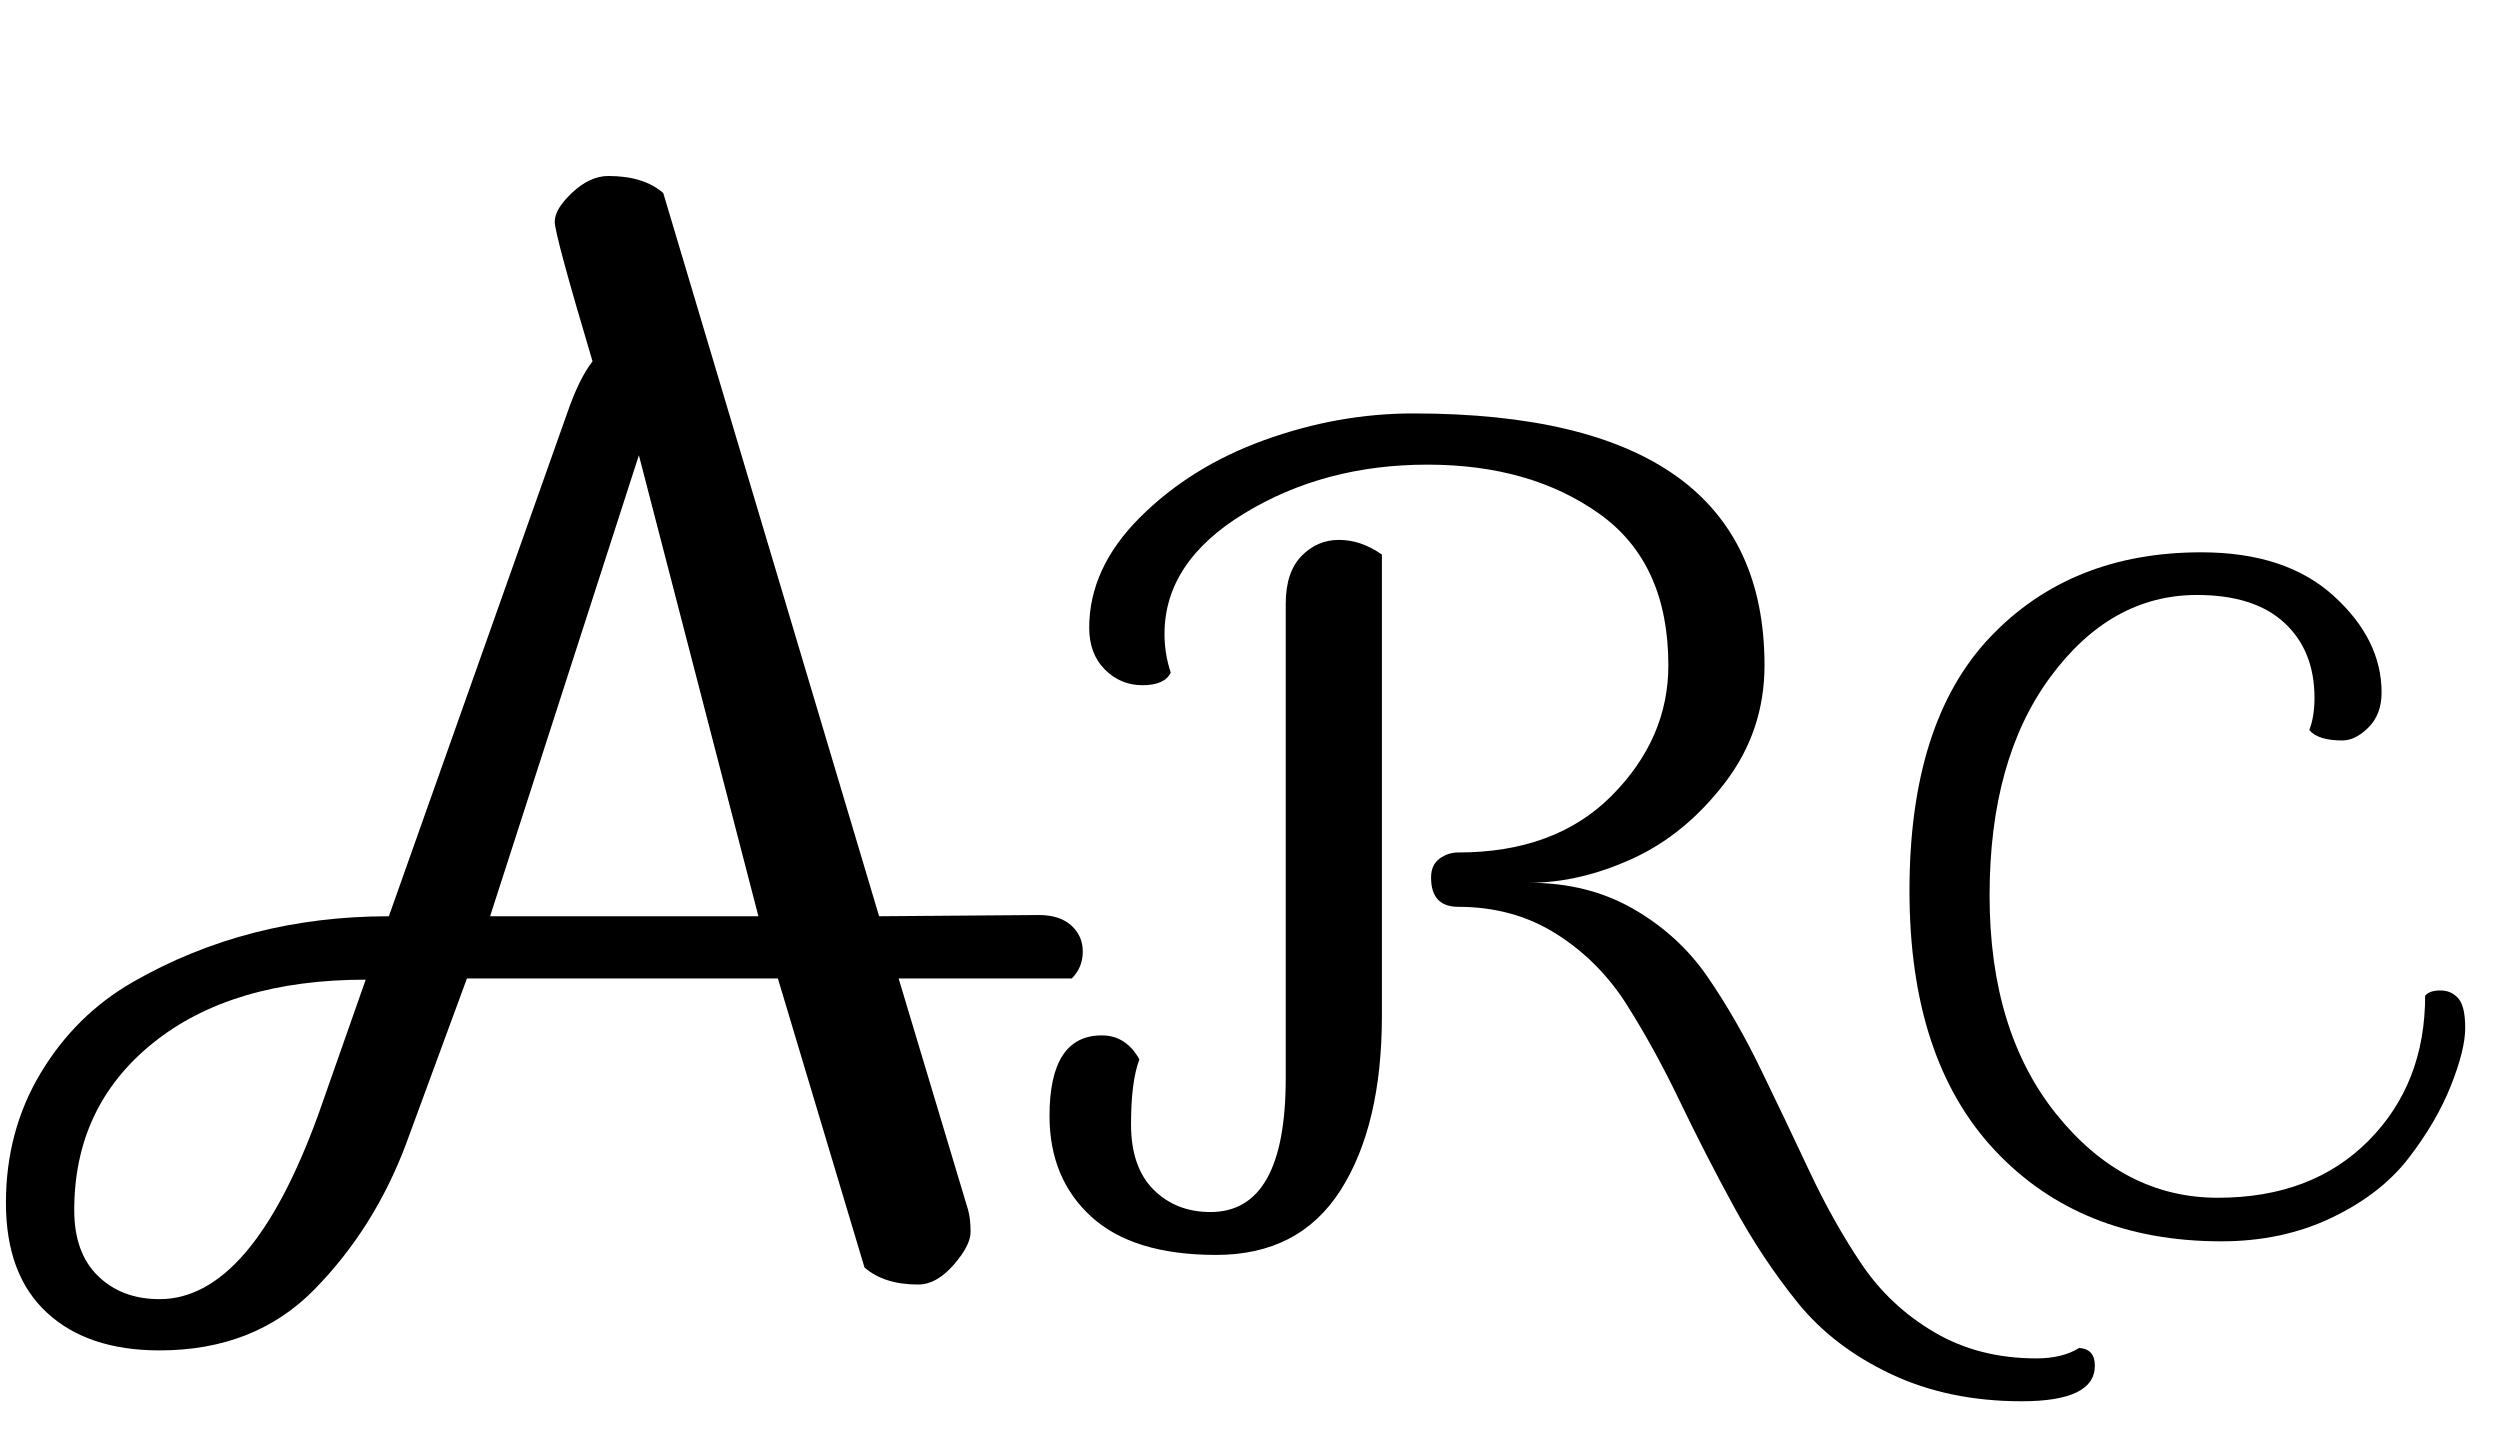 <svg version="1.1" viewBox="0.0 0.0 956.635 549.924" fill="none" stroke="none" stroke-linecap="square" stroke-miterlimit="10" xmlns:xlink="http://www.w3.org/1999/xlink" xmlns="http://www.w3.org/2000/svg"><clipPath id="p.0"><path d="m0 0l956.635 0l0 549.924l-956.635 0l0 -549.924z" clip-rule="nonzero"/></clipPath><g clip-path="url(#p.0)"><path fill="#000000" fill-opacity="0.0" d="m0 0l956.635 0l0 549.924l-956.635 0z" fill-rule="evenodd"/><path fill="#000000" fill-opacity="0.0" d="m22.205 0l924.598 0l0 584.976l-924.598 0z" fill-rule="evenodd"/><path fill="#000000" d="m409.892 354.109q4.438 3.953 4.438 10.031q0 6.062 -4.203 10.266l-66.266 0l26.609 88.656q0.922 3.266 0.922 8.391q0 5.141 -6.531 12.609q-6.531 7.469 -13.531 7.469q-13.062 0 -20.531 -6.531l-33.141 -110.594l-118.984 0l-23.344 63.453q-12.125 32.203 -35.0 55.531q-22.859 23.344 -59.266 23.344q-27.531 0 -43.156 -14.469q-15.641 -14.469 -15.641 -42.0q0 -27.531 13.312 -49.688q13.297 -22.172 35.219 -34.781q43.875 -25.188 98.0 -25.188l68.141 -192.266q4.656 -13.531 9.797 -20.062q-14.469 -48.547 -14.469 -53.438q0 -4.906 6.766 -11.203q6.766 -6.297 13.766 -6.297q13.531 0 21.0 6.531l82.594 276.734l61.141 -0.469q7.938 0 12.359 3.969zm-348.828 143.016q35 0 60.672 -70.453l18.203 -51.797q-51.328 0 -81.438 24.266q-30.094 24.266 -30.094 63.922q0 16.344 9.094 25.203q9.109 8.859 23.562 8.859zm183.406 -322.922l-56.938 176.406l102.672 0l-45.734 -176.406z" fill-rule="nonzero"/><path fill="#000000" d="m445.602 242.594q0 7.609 2.391 14.812q-2.391 4.797 -10.797 4.797q-8.406 0 -14.406 -6.0q-6.0 -6.0 -6.0 -16.0q0 -22.797 19.406 -42.203q19.406 -19.406 47.594 -29.594q28.203 -10.203 57.0 -10.203q134.406 0 134.406 96.391q0 25.203 -15.203 45.016q-15.203 19.797 -35.406 29.0q-20.188 9.188 -39.391 9.188q22.406 0 39.797 10.0q17.406 10.0 28.406 26.0q11.0 16.0 20.391 35.406q9.406 19.391 18.609 39.0q9.203 19.594 20.0 35.594q10.797 16.0 27.797 26.0q17.0 10 39.0 10q10.0 0 16.406 -4.0q6.0 0.406 6.0 6.797q0 13.609 -28.0 13.609q-28.0 0 -50.0 -10.406q-22.0 -10.391 -35.609 -27.203q-13.594 -16.797 -24.594 -37.0q-11.0 -20.188 -20.609 -40.188q-9.594 -20.0 -20.203 -36.797q-10.594 -16.812 -27.0 -27.203q-16.391 -10.406 -37.594 -10.406q-10.391 0 -10.391 -11.203q0 -4.797 3.188 -7.188q3.203 -2.406 7.203 -2.406q37.203 0 58.797 -21.797q21.609 -21.812 21.609 -49.812q0 -39.188 -26.406 -57.984q-26.391 -18.812 -65.797 -18.812q-39.406 0 -70.0 18.609q-30.594 18.594 -30.594 46.188zm46.391 -11.594q0 -12.0 6.0 -18.203q6.0 -6.203 14.391 -6.203q8.406 0 16.406 5.609l0 176.391q0 42.0 -15.797 66.812q-15.797 24.797 -47.594 24.797q-31.797 0 -47.797 -14.609q-16.0 -14.594 -16.0 -38.594q0 -30.797 20.0 -30.797q4.797 0 8.406 2.406q3.594 2.391 5.984 6.797q-3.203 8.391 -3.203 24.797q0 16.391 8.594 25.0q8.609 8.594 21.812 8.594q28.797 0 28.797 -51.203l0 -181.594z" fill-rule="nonzero"/><path fill="#000000" d="m927.996 381q1.656 -2.0 5.828 -2.0q4.172 0 6.828 3.0q2.672 3.0 2.672 11.344q0 8.328 -5.5 22.156q-5.5 13.828 -16.172 27.672q-10.656 13.828 -29.5 22.828q-18.828 9.0 -42.156 9.0q-54.0 0 -86.672 -34.828q-32.656 -34.844 -32.656 -99.328q0 -64.5 30.828 -97.0q30.828 -32.5 80.828 -32.5q32.328 0 50.656 16.672q18.344 16.656 18.344 36.984q0 8.344 -5.0 13.344q-5.0 5.0 -10.0 5.0q-9.328 0 -12.672 -4.0q2.0 -5.0 2.0 -12.344q0 -18.0 -11.5 -28.656q-11.484 -10.672 -33.484 -10.672q-33.0 0 -56.172 31.5q-23.172 31.5 -23.172 83.5q0 52.0 25.672 83.828q25.672 31.828 61.656 31.828q36.0 0 57.672 -21.828q21.672 -21.828 21.672 -55.5z" fill-rule="nonzero"/></g></svg>